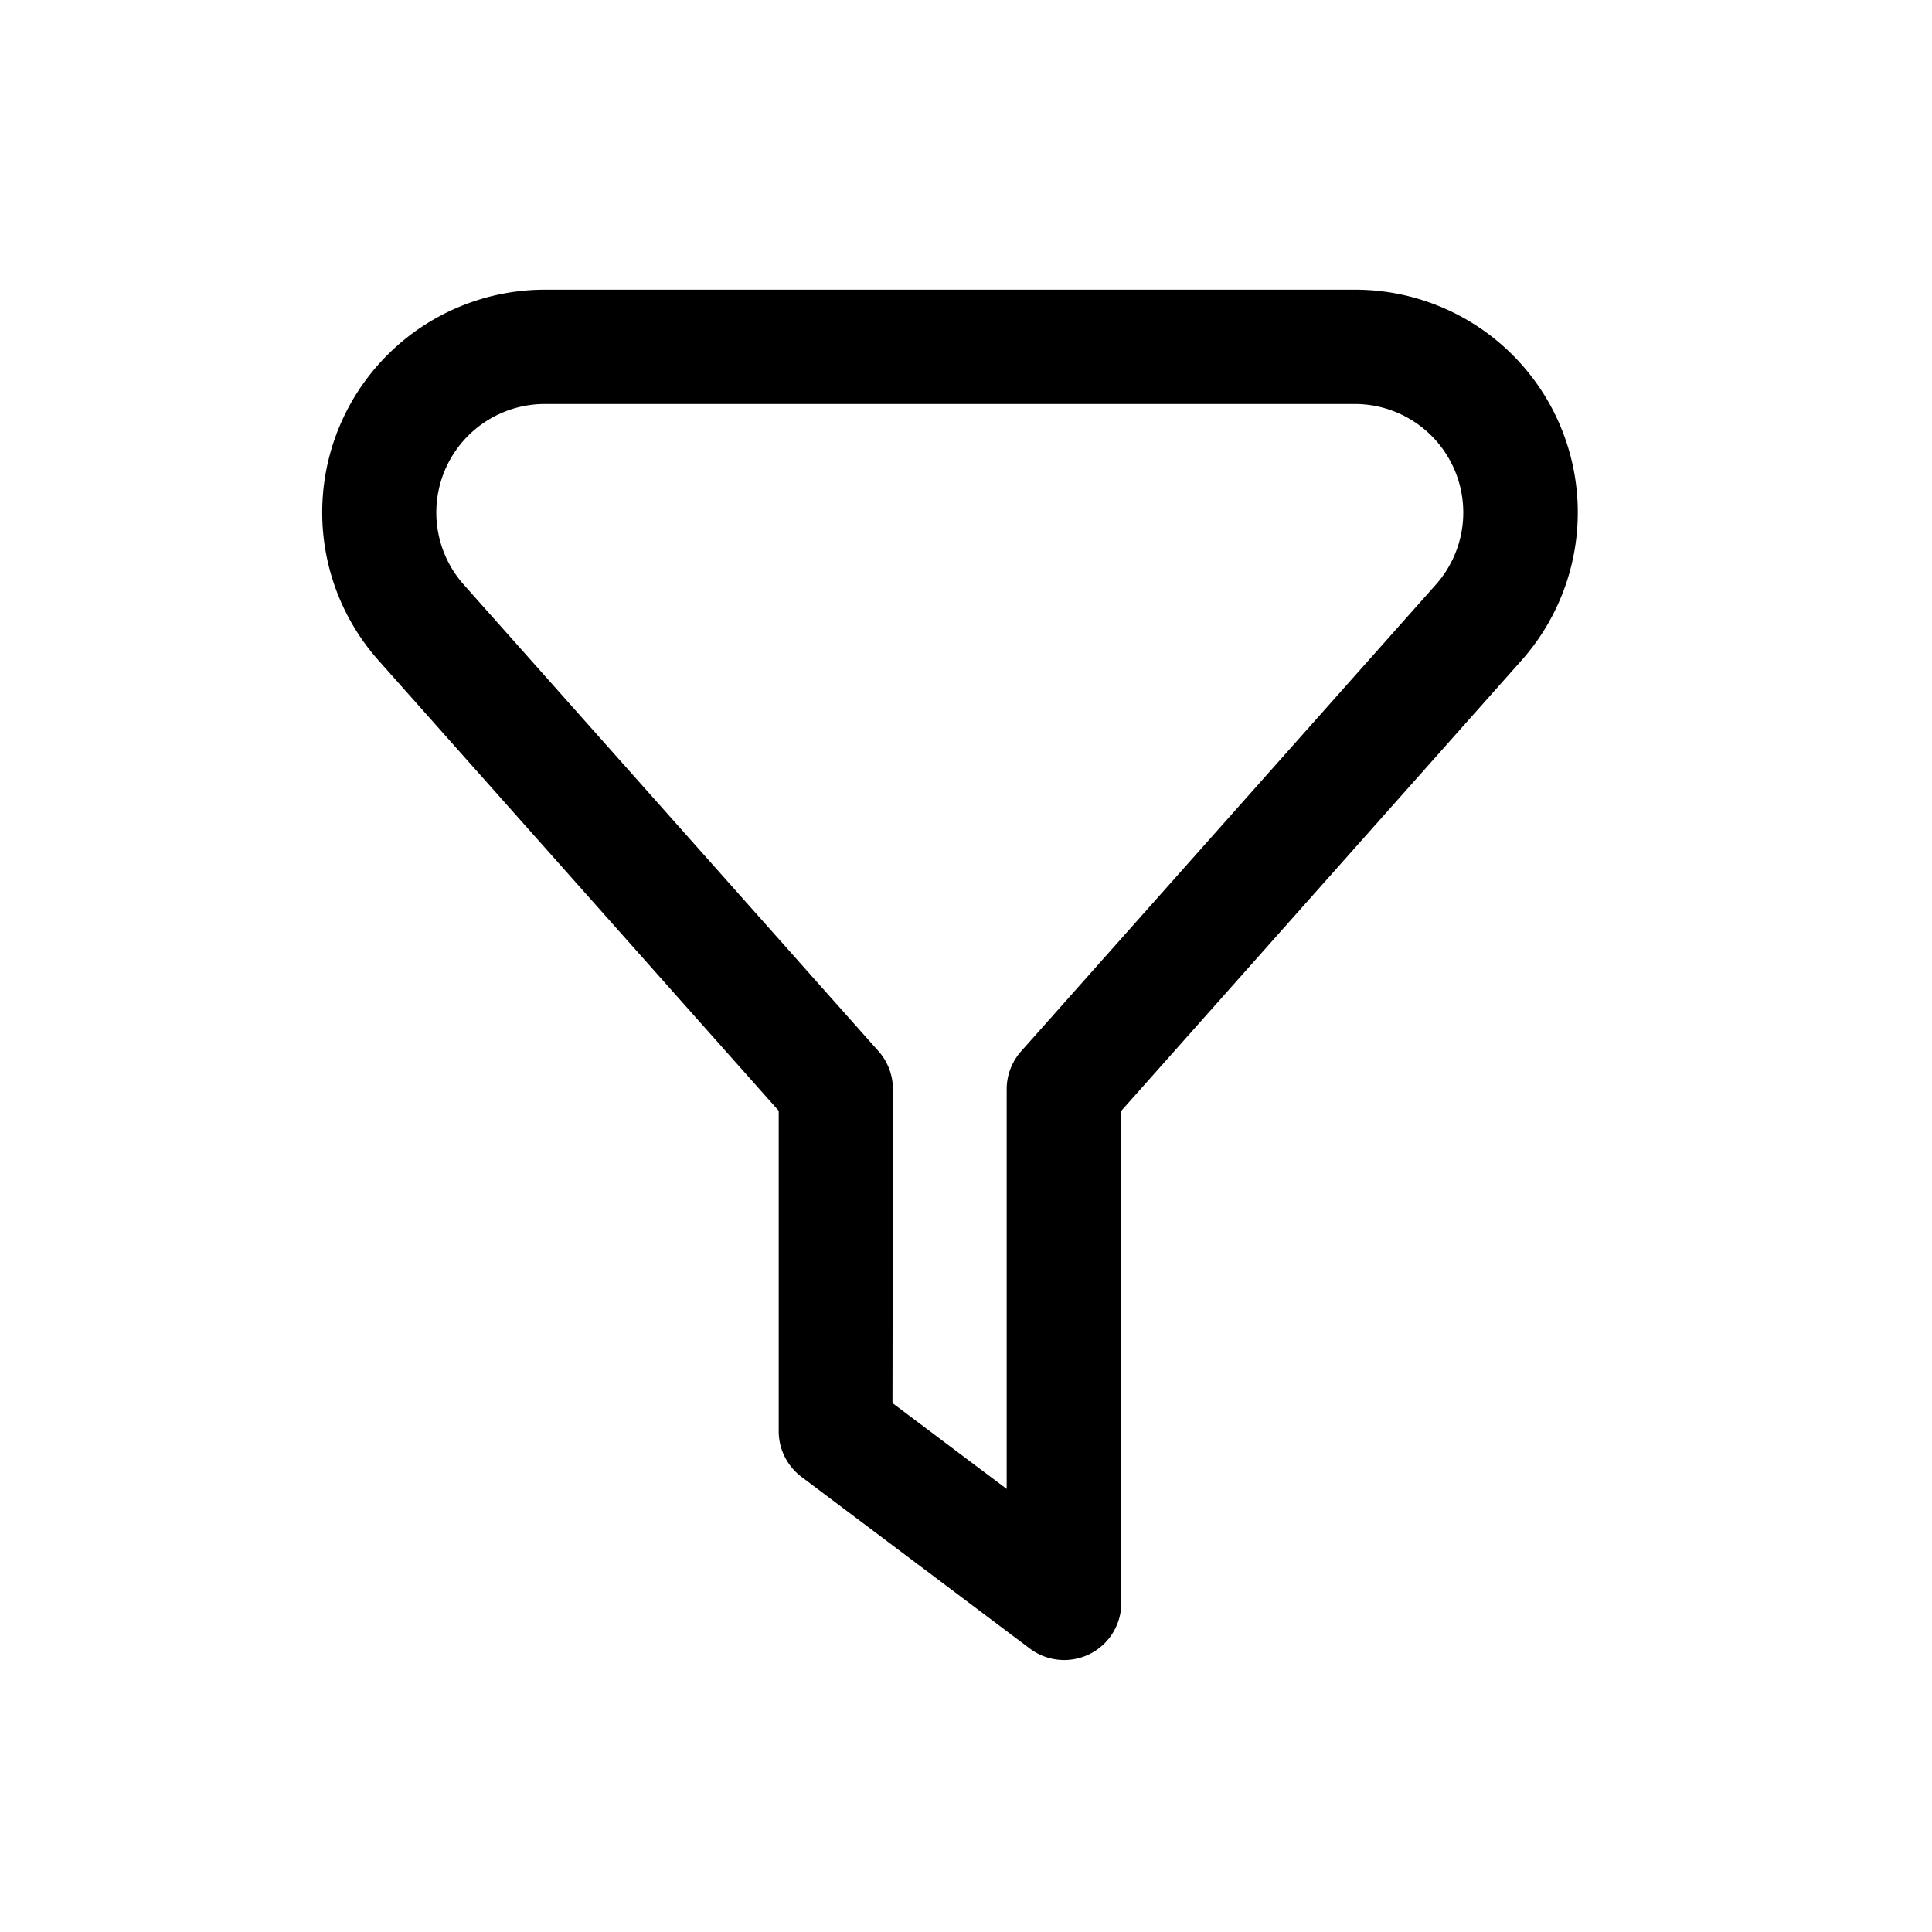 <svg xmlns="http://www.w3.org/2000/svg" width="18" height="18" viewBox="0 0 18 18">
  <g id="Group_32244" data-name="Group 32244" transform="translate(-17 -252)">
    <rect id="Rectangle_12127" data-name="Rectangle 12127" width="18" height="18" transform="translate(17 252)" fill="rgba(255,255,255,0)"/>
    <path id="_3914366" data-name="3914366" d="M7.917,12.767a.532.532,0,0,1-.319-.106l-2.128-1.6a.532.532,0,0,1-.213-.426V7.65l-3.732-4.2A2.075,2.075,0,0,1,3.076,0H10.63a2.075,2.075,0,0,1,1.55,3.451L8.449,7.65v4.586A.532.532,0,0,1,7.917,12.767Zm-1.6-2.394,1.064.8V7.448a.532.532,0,0,1,.135-.353l3.866-4.35a1.011,1.011,0,0,0-.756-1.68H3.076a1.011,1.011,0,0,0-.756,1.68l3.867,4.35a.532.532,0,0,1,.134.353Z" transform="translate(18.998 254.699)"/>
  </g>
</svg>
